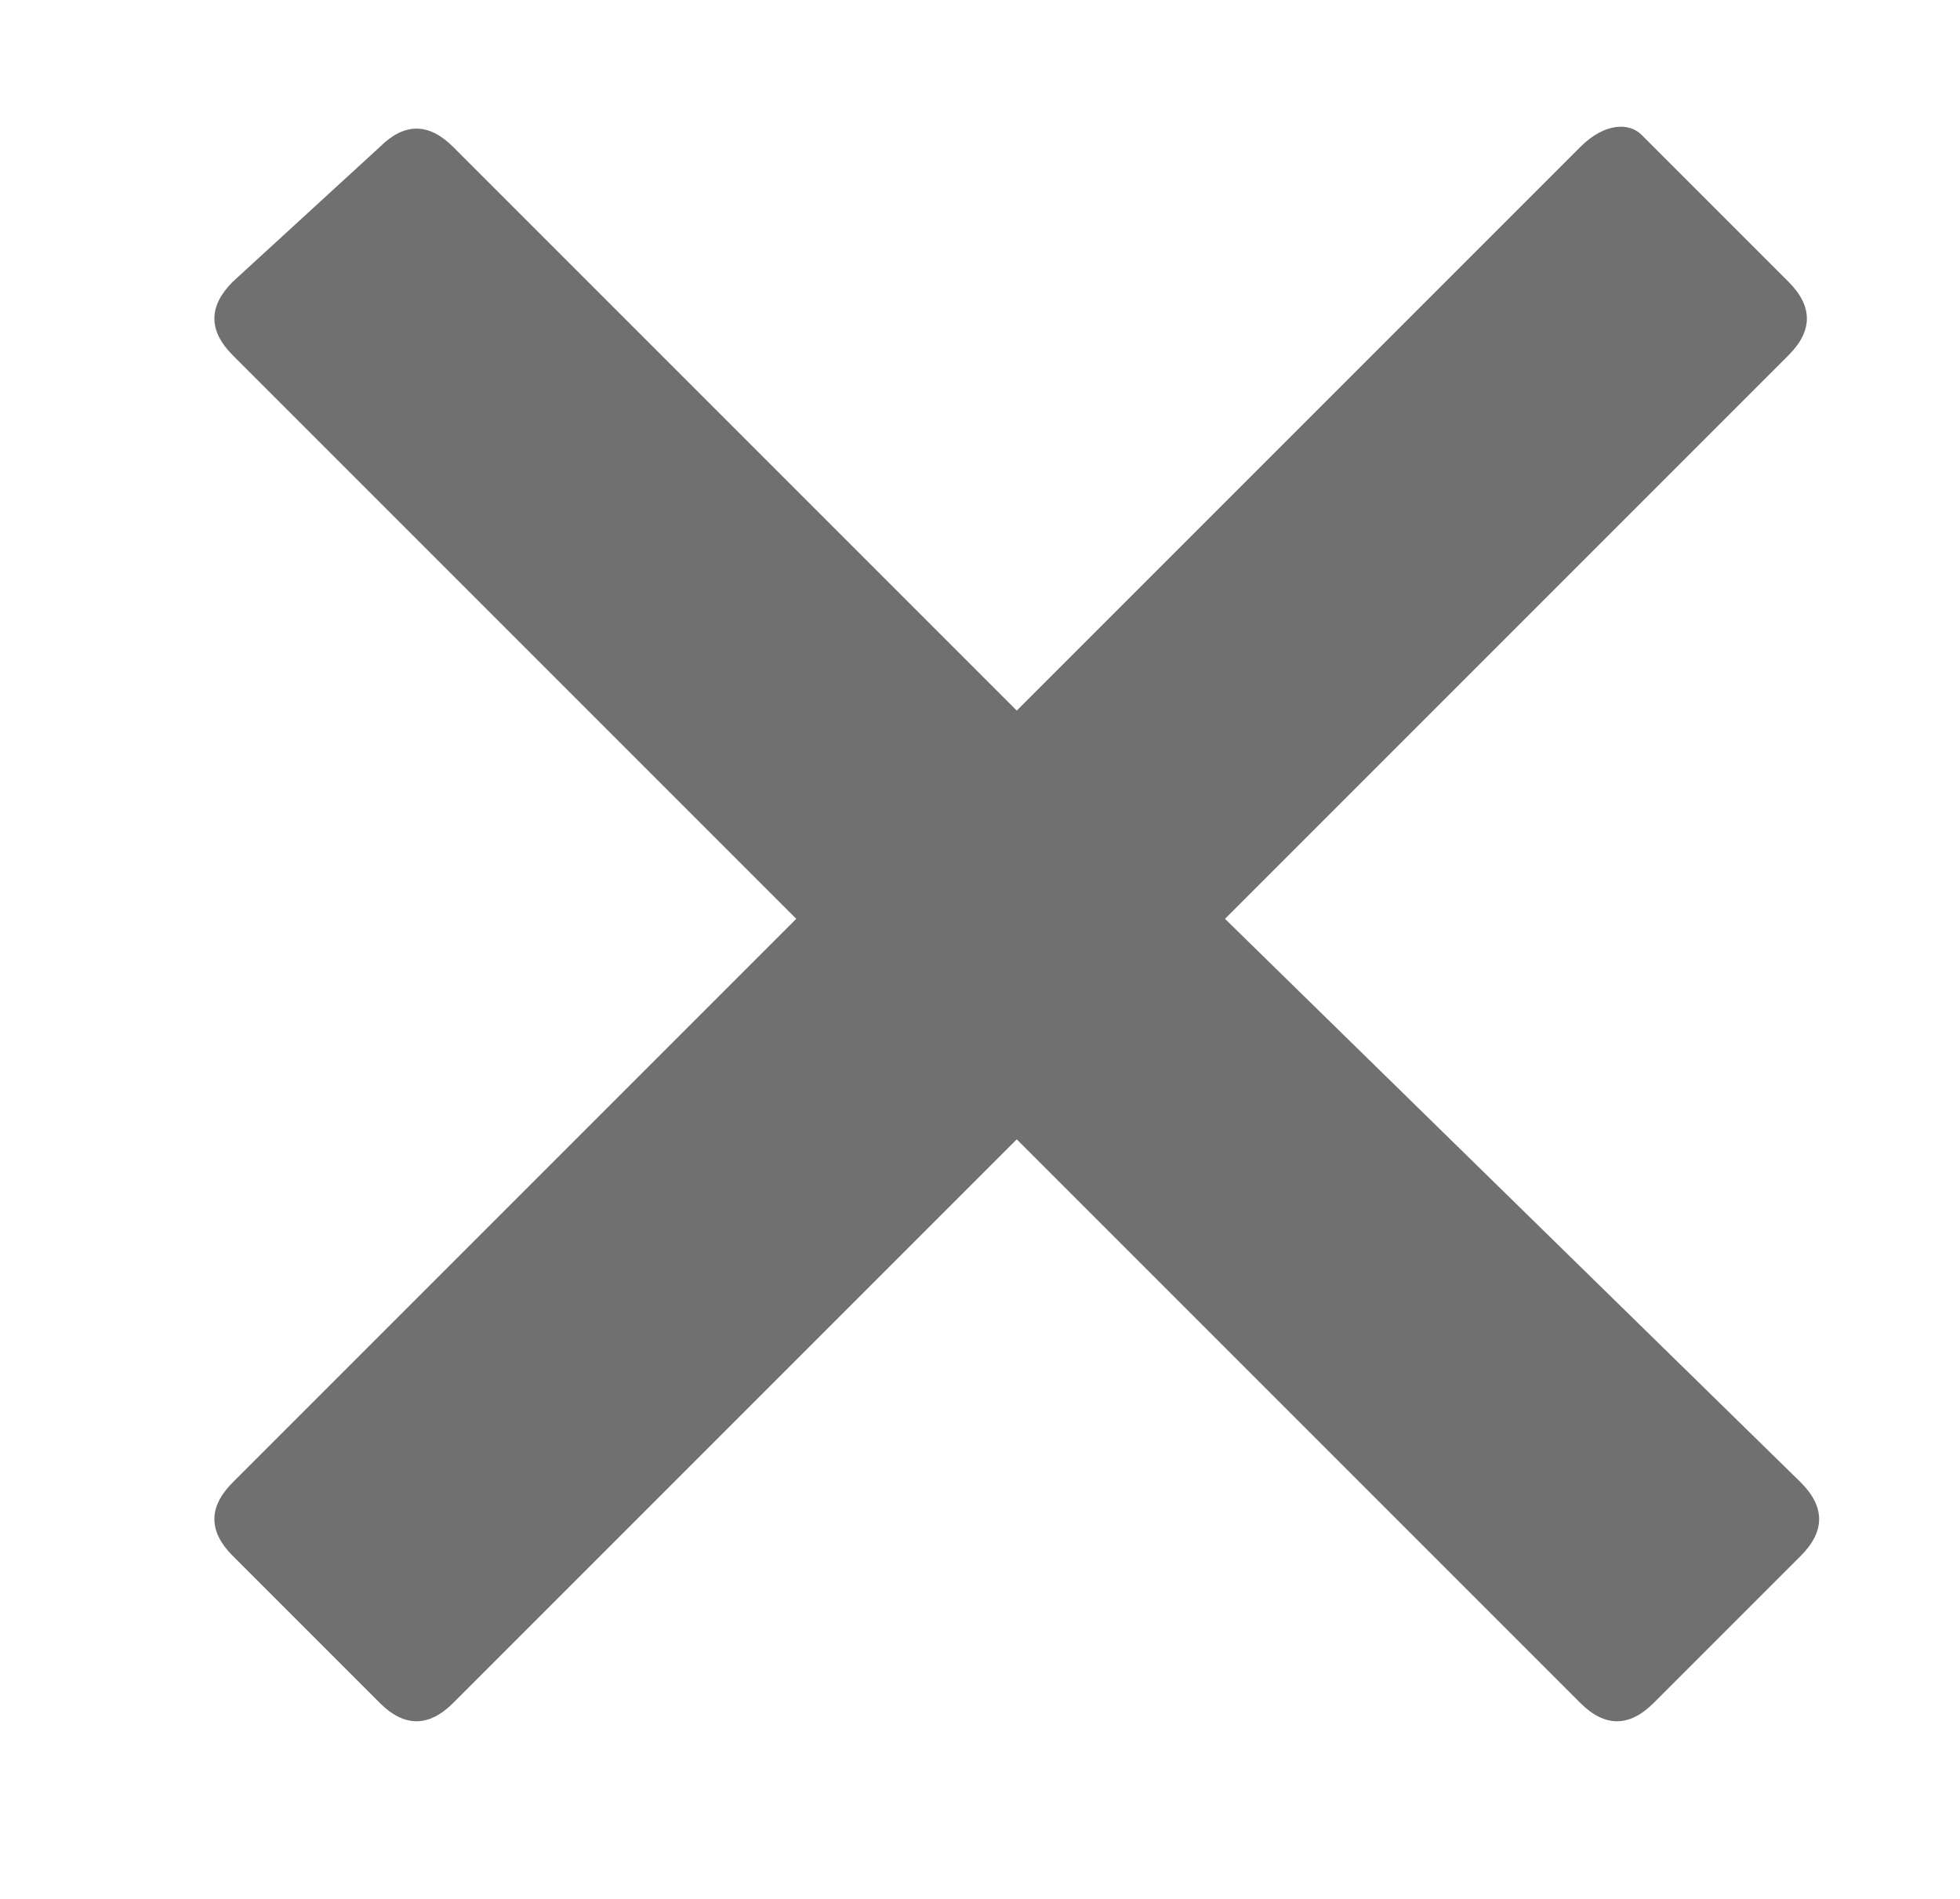 <?xml version="1.0" encoding="utf-8"?>
<!-- Generator: Adobe Illustrator 21.1.0, SVG Export Plug-In . SVG Version: 6.00 Build 0)  -->
<svg version="1.1" id="content" xmlns="http://www.w3.org/2000/svg" xmlns:xlink="http://www.w3.org/1999/xlink" x="0px" y="0px"
	 viewBox="0 0 16 15.5" style="enable-background:new 0 0 16 15.5;" xml:space="preserve">
<style type="text/css">
	.st0{fill:#707070;}
</style>
<path class="st0" d="M12.9,1.2L8.3,5.8L3.7,1.2C3.5,1,3.3,1,3.1,1.2L1.9,2.3c-0.2,0.2-0.2,0.4,0,0.6l4.6,4.6l-4.6,4.6
	c-0.2,0.2-0.2,0.4,0,0.6l1.2,1.2c0.2,0.2,0.4,0.2,0.6,0l4.6-4.6l4.6,4.6c0.2,0.2,0.4,0.2,0.6,0l1.2-1.2c0.2-0.2,0.2-0.4,0-0.6
	L10,7.5l4.6-4.6c0.2-0.2,0.2-0.4,0-0.6l-1.2-1.2C13.3,1,13.1,1,12.9,1.2z"/>
</svg>
